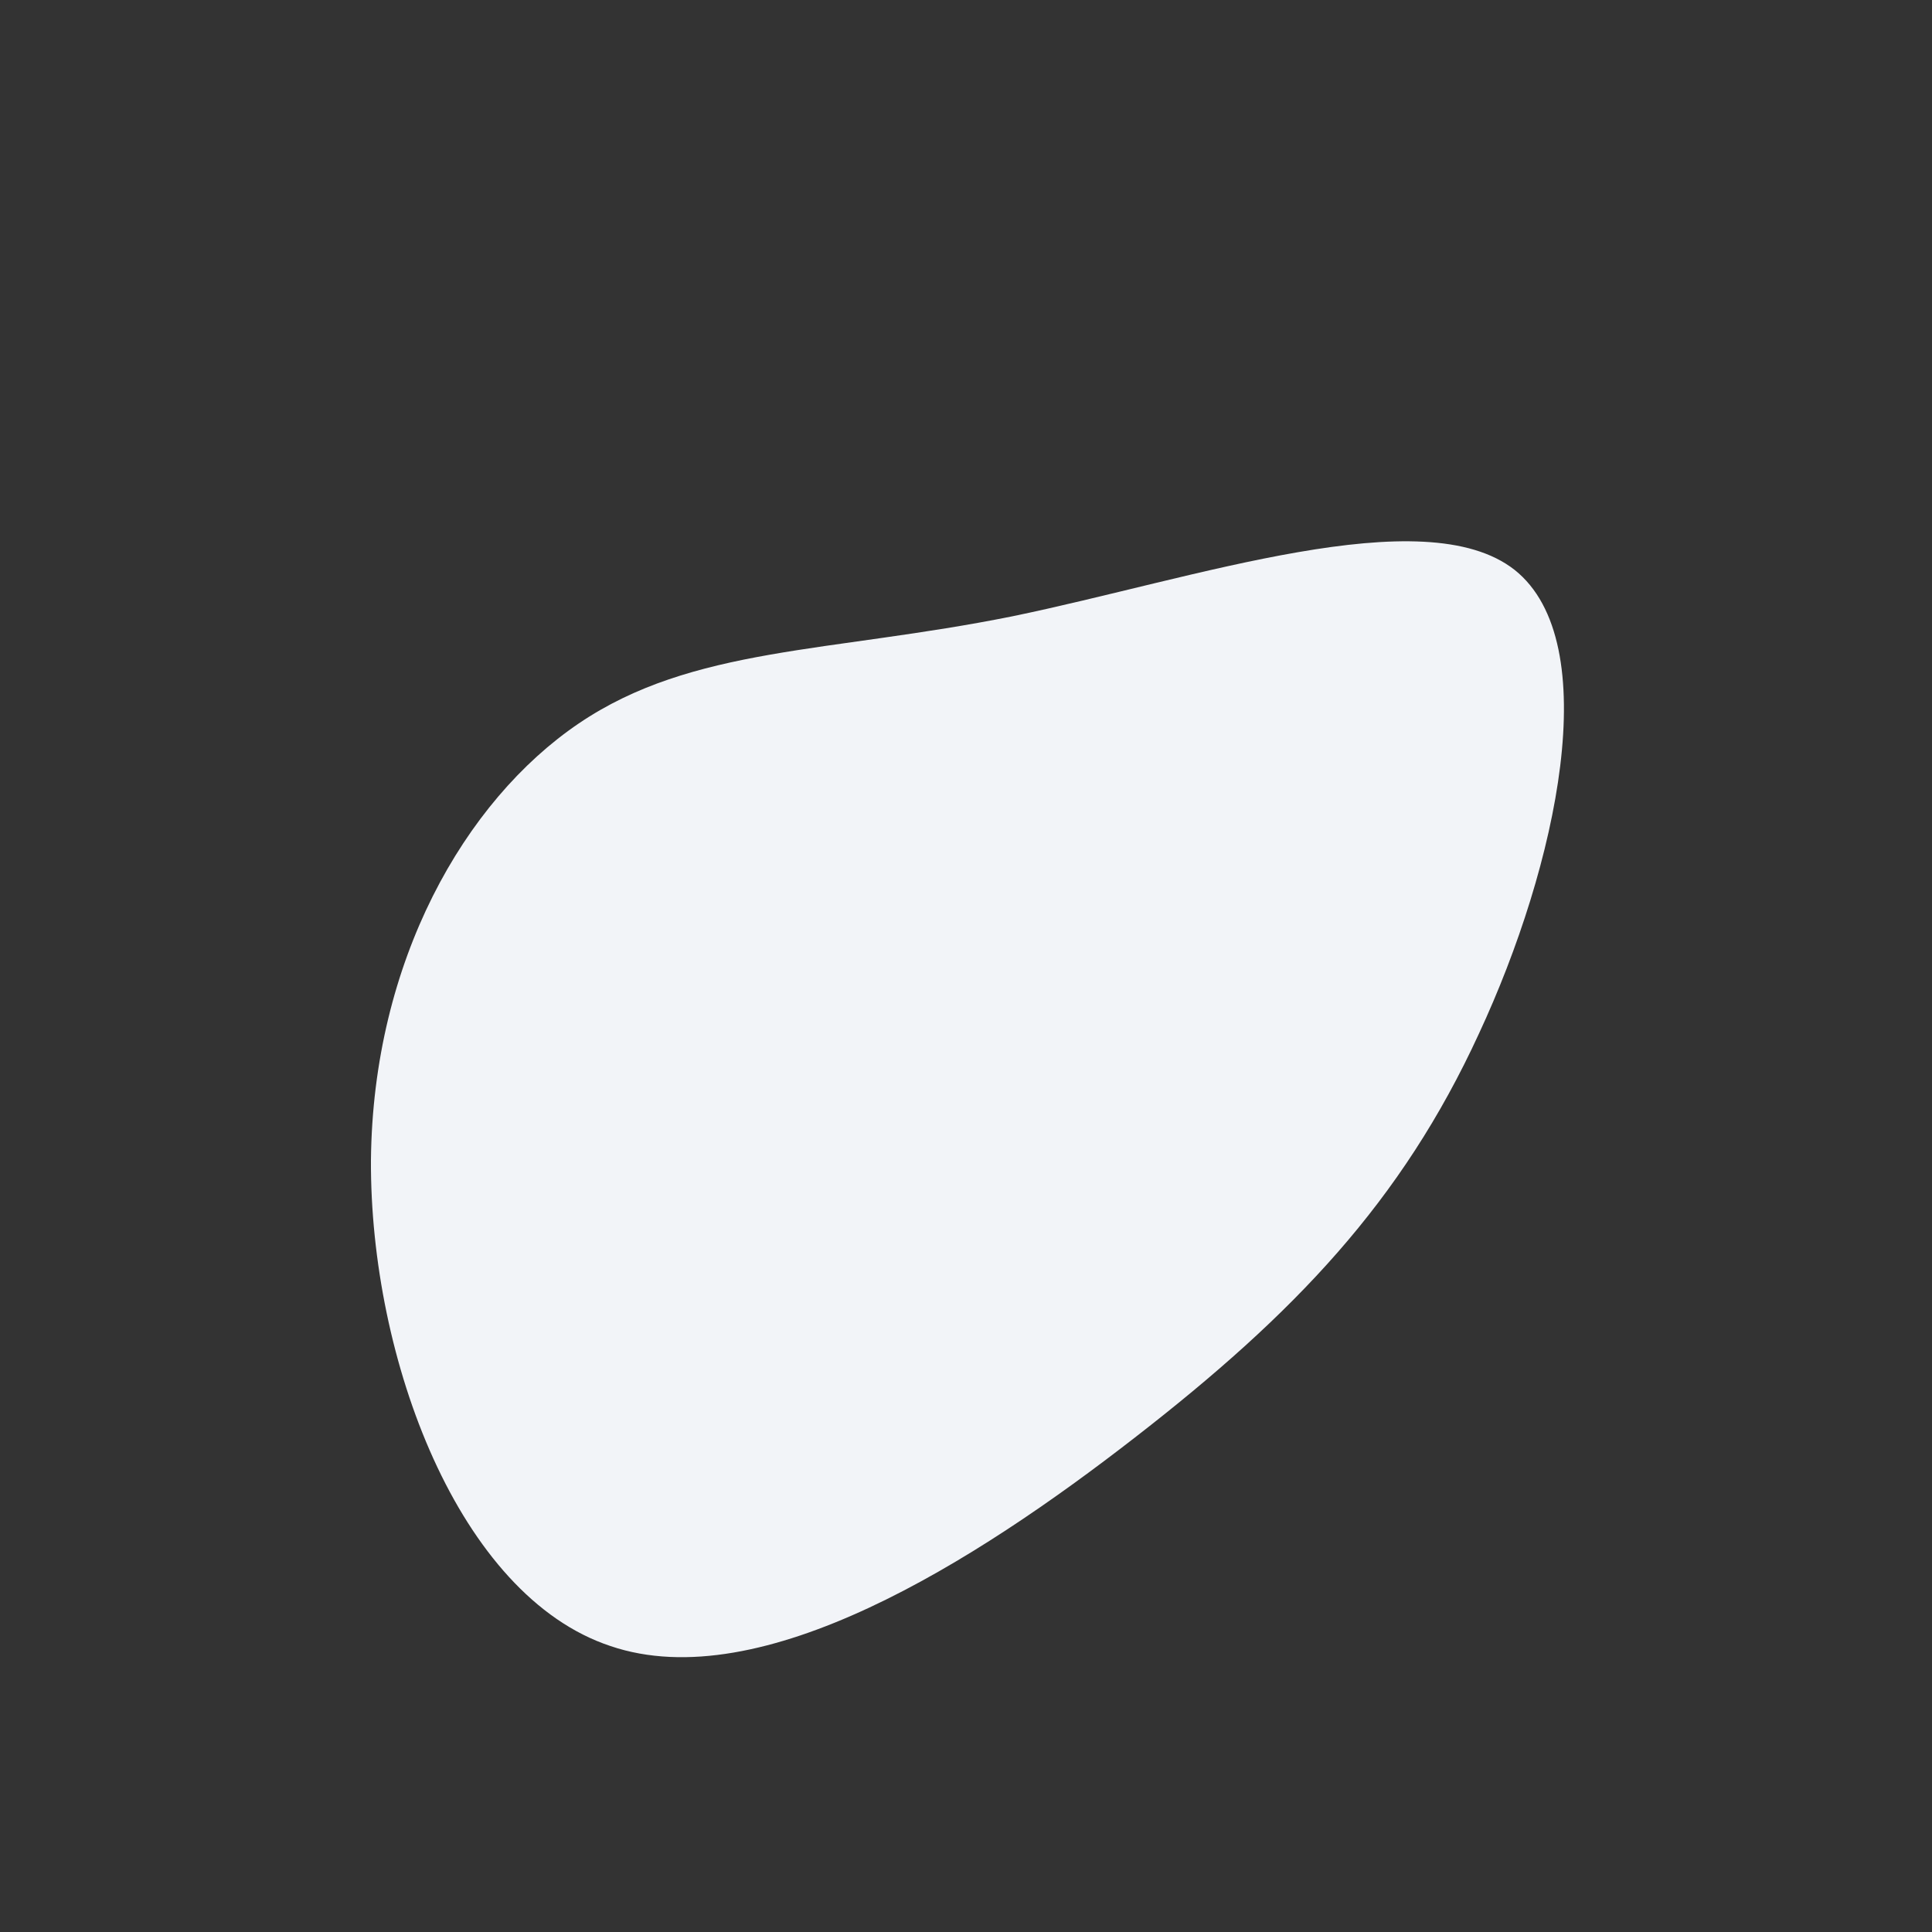 <?xml version="1.0" standalone="no"?>
<svg viewBox="0 0 200 200" xmlns="http://www.w3.org/2000/svg">
  <rect x="0" y="0" width="200" height="200" fill="#333333" stroke="none"/>
  <path fill="#F2F4F8" d="M56.8,-41C66.2,-33.5,61.2,-10.4,53.1,7C45.1,24.4,34,36,17.5,48.8C0.9,61.7,-21.2,75.7,-36.8,70.4C-52.5,65.2,-61.7,40.7,-61.6,20.1C-61.4,-0.5,-51.9,-17.1,-40.1,-25.1C-28.3,-33.1,-14.1,-32.4,4.8,-36.2C23.7,-40.1,47.4,-48.4,56.8,-41Z" transform="translate(100 100)" />
</svg>
